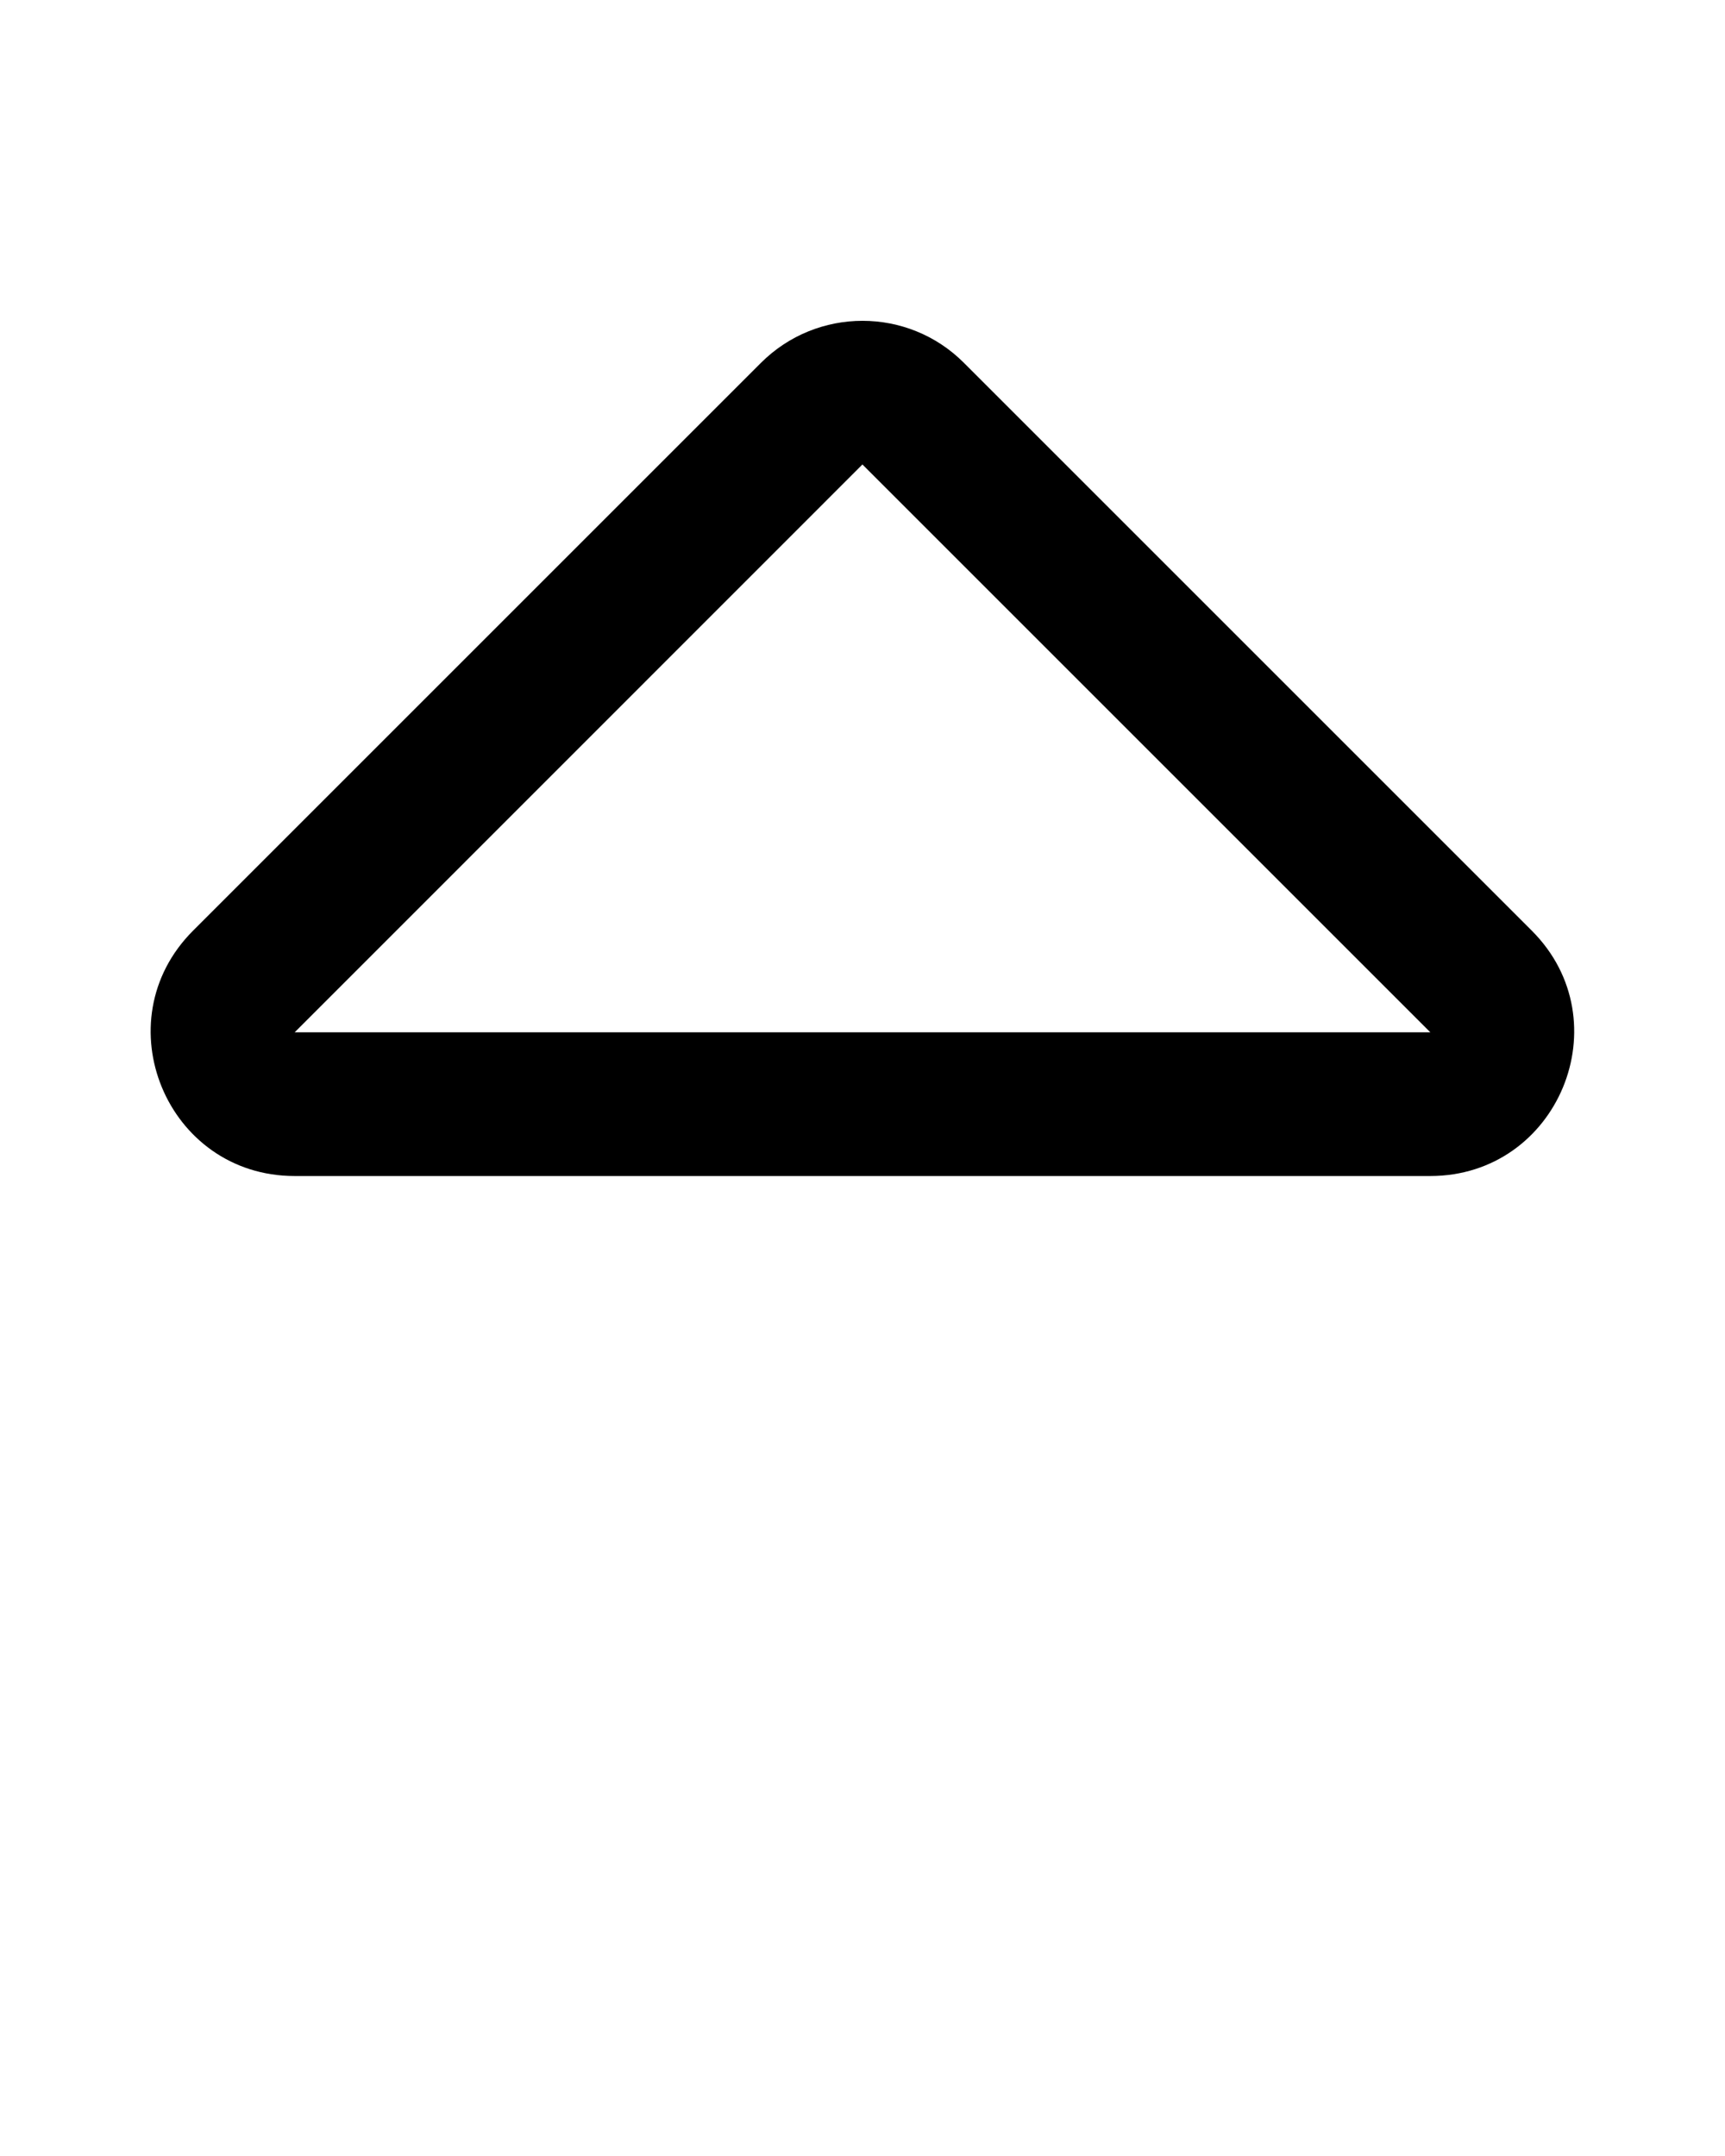 <svg xmlns="http://www.w3.org/2000/svg" version="1.1" viewBox="0 0 24 30" width="120" height="150">
  <g transform="scale(2) translate(-6,-7)">
    <path d="M12,10.232L12,10.232l3.95,3.95H8.05l3.949-3.95
      C11.999,10.232,11.999,10.232,12,10.232
      M12,9.232c-0.256,0-0.512,0.098-0.707,0.293
      l-3.95,3.95c-0.63,0.63-0.184,1.707,0.707,1.707h7.899
      c0.891,0,1.337-1.077,0.707-1.707l-3.95-3.95
      C12.512,9.33,12.256,9.232,12,9.232L12,9.232z"/>
  </g>
</svg>
